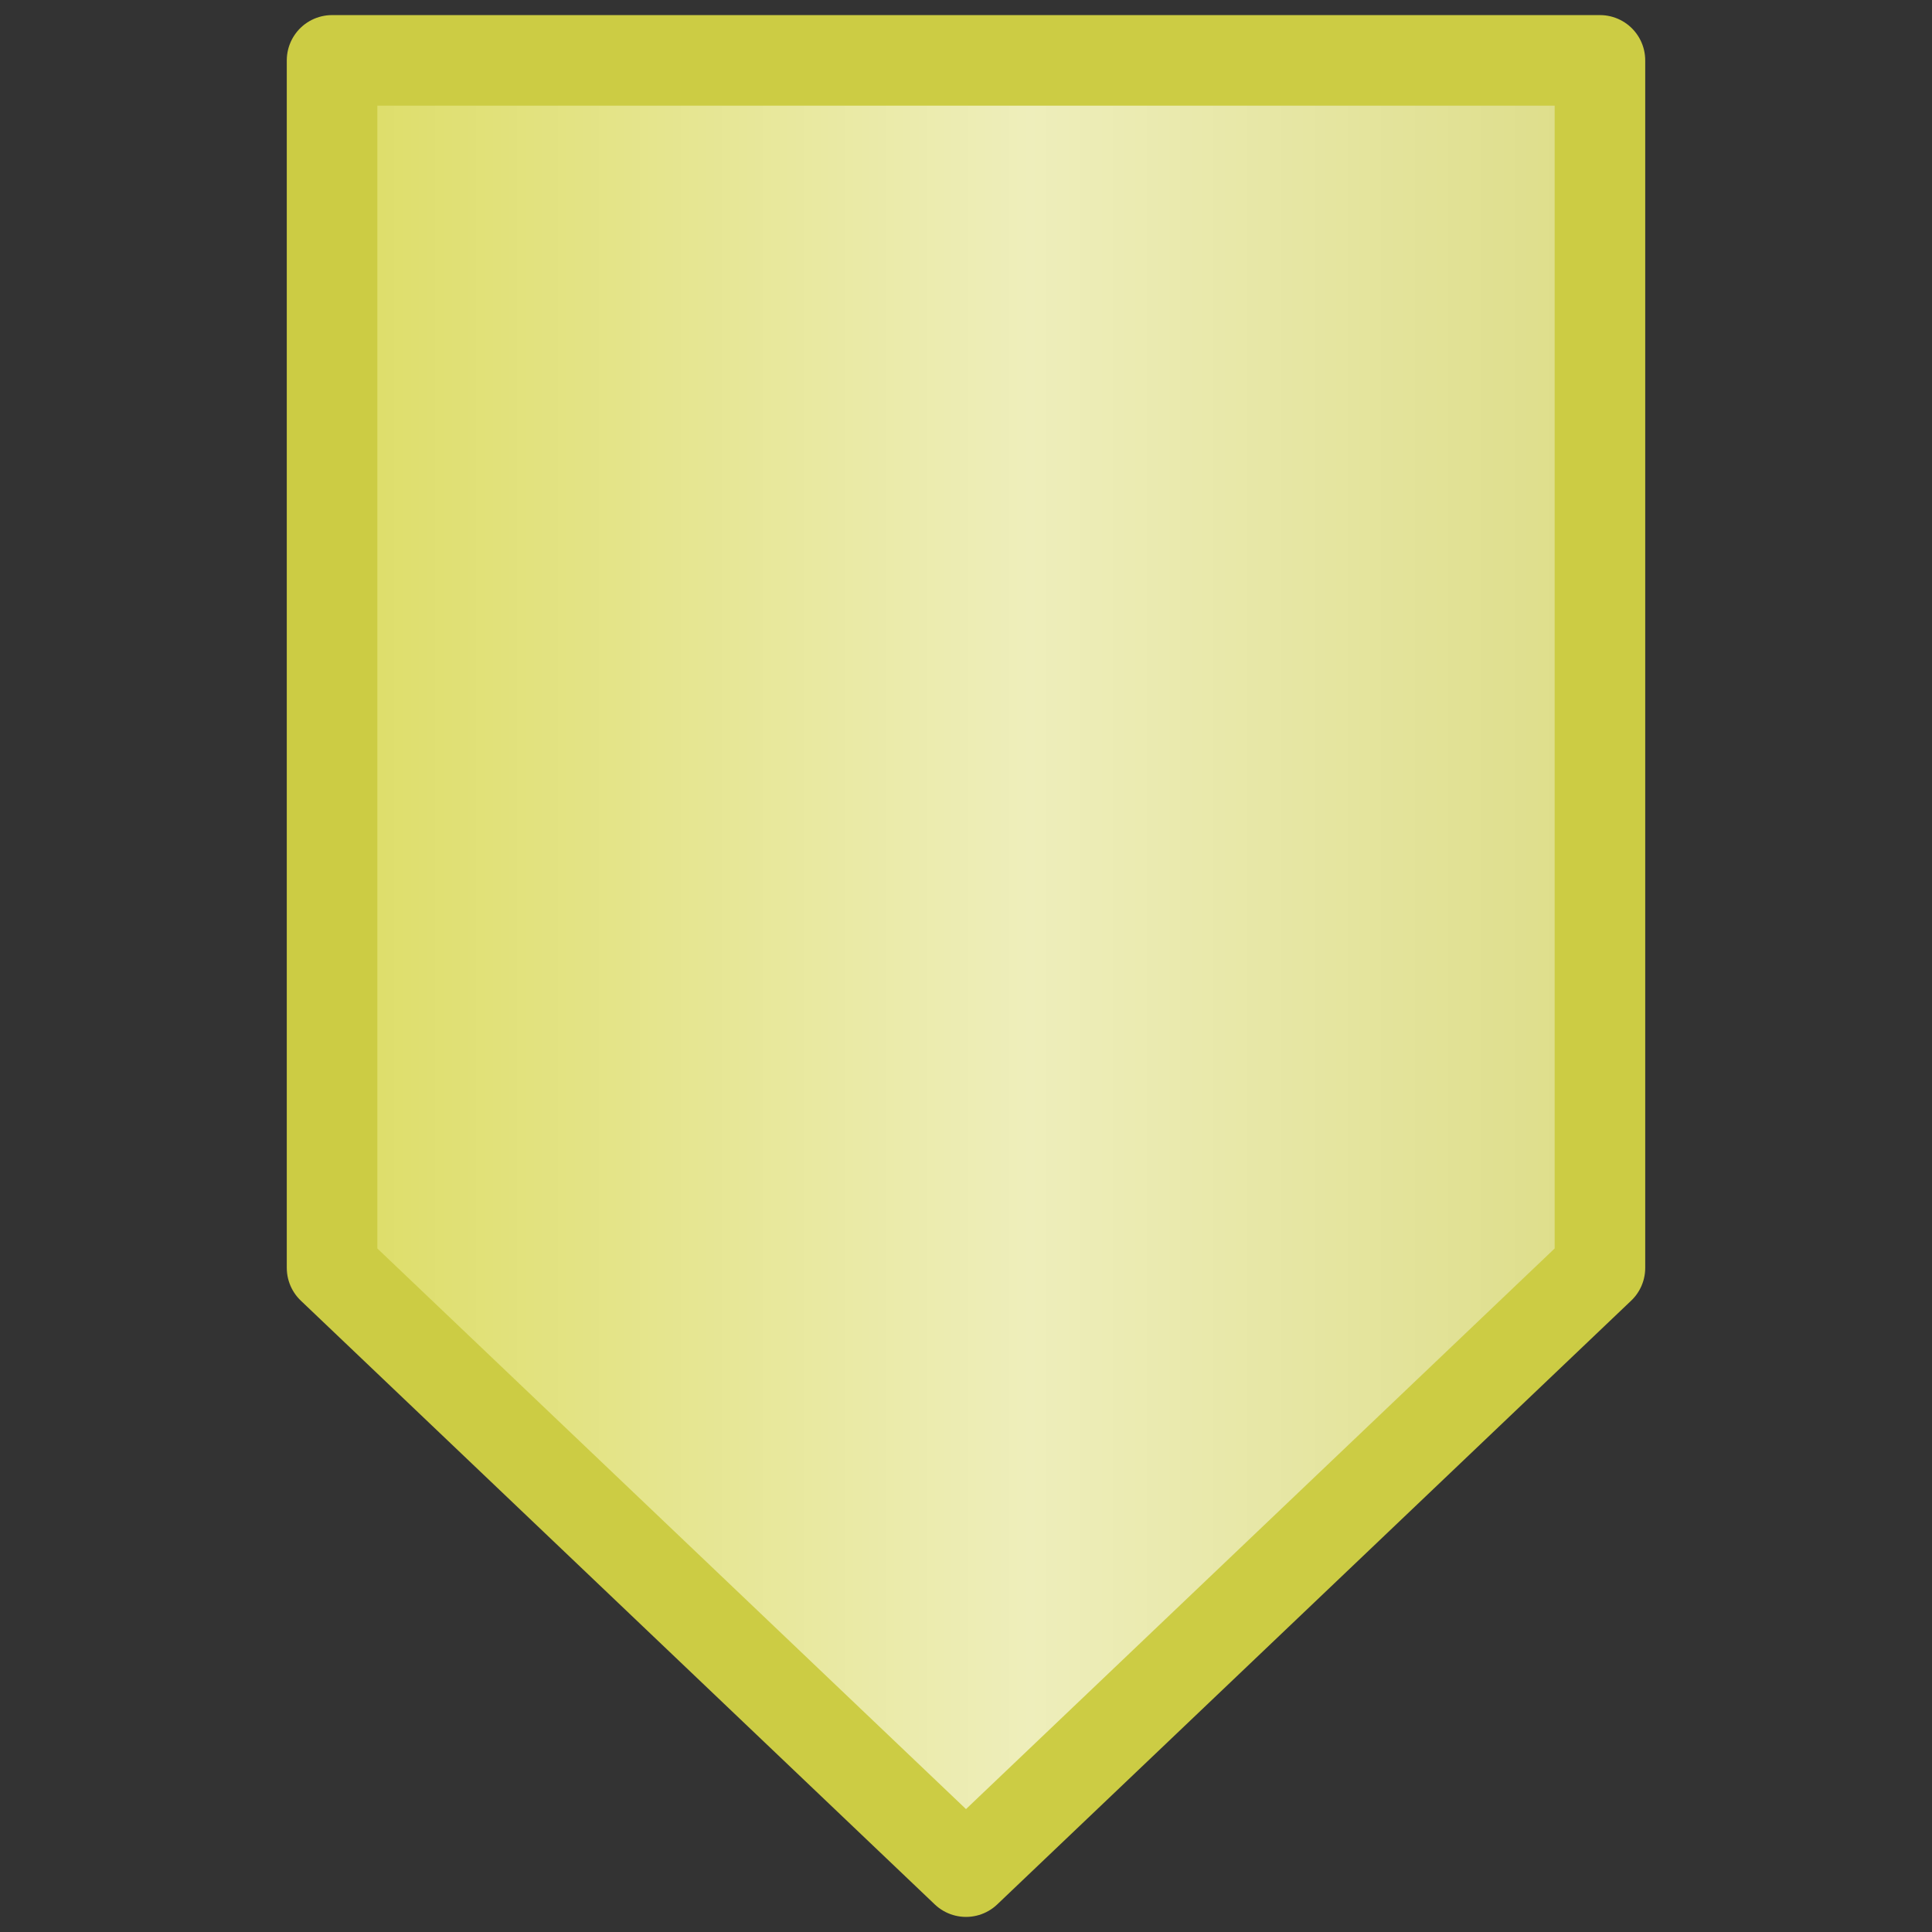 <?xml version="1.0" standalone="yes"?>
<svg xmlns="http://www.w3.org/2000/svg" viewBox="0 0 128 128">
 <rect x="0" y="0" width="128" height="128" fill="#333333" stroke="none"/>
 <defs>
  <linearGradient id="shield" x1="0%" y1="0%" x2="100%" y2="0%">
   <stop offset="0%" stop-color="#dd6" />
   <stop offset="55%" stop-color="#eeb" />
   <stop offset="100%" stop-color="#dd8" />
  </linearGradient>
 </defs>
 <style type="text/css">
  <![CDATA[
  path { fill: url(#shield); stroke-width: 6px; stroke: #cc4; stroke-linejoin: round; }
  ]]>
 </style>
 <path d="M64,124 106,84 106,4 22,4 22,84 z" fill="url(#shield)" />
</svg>

